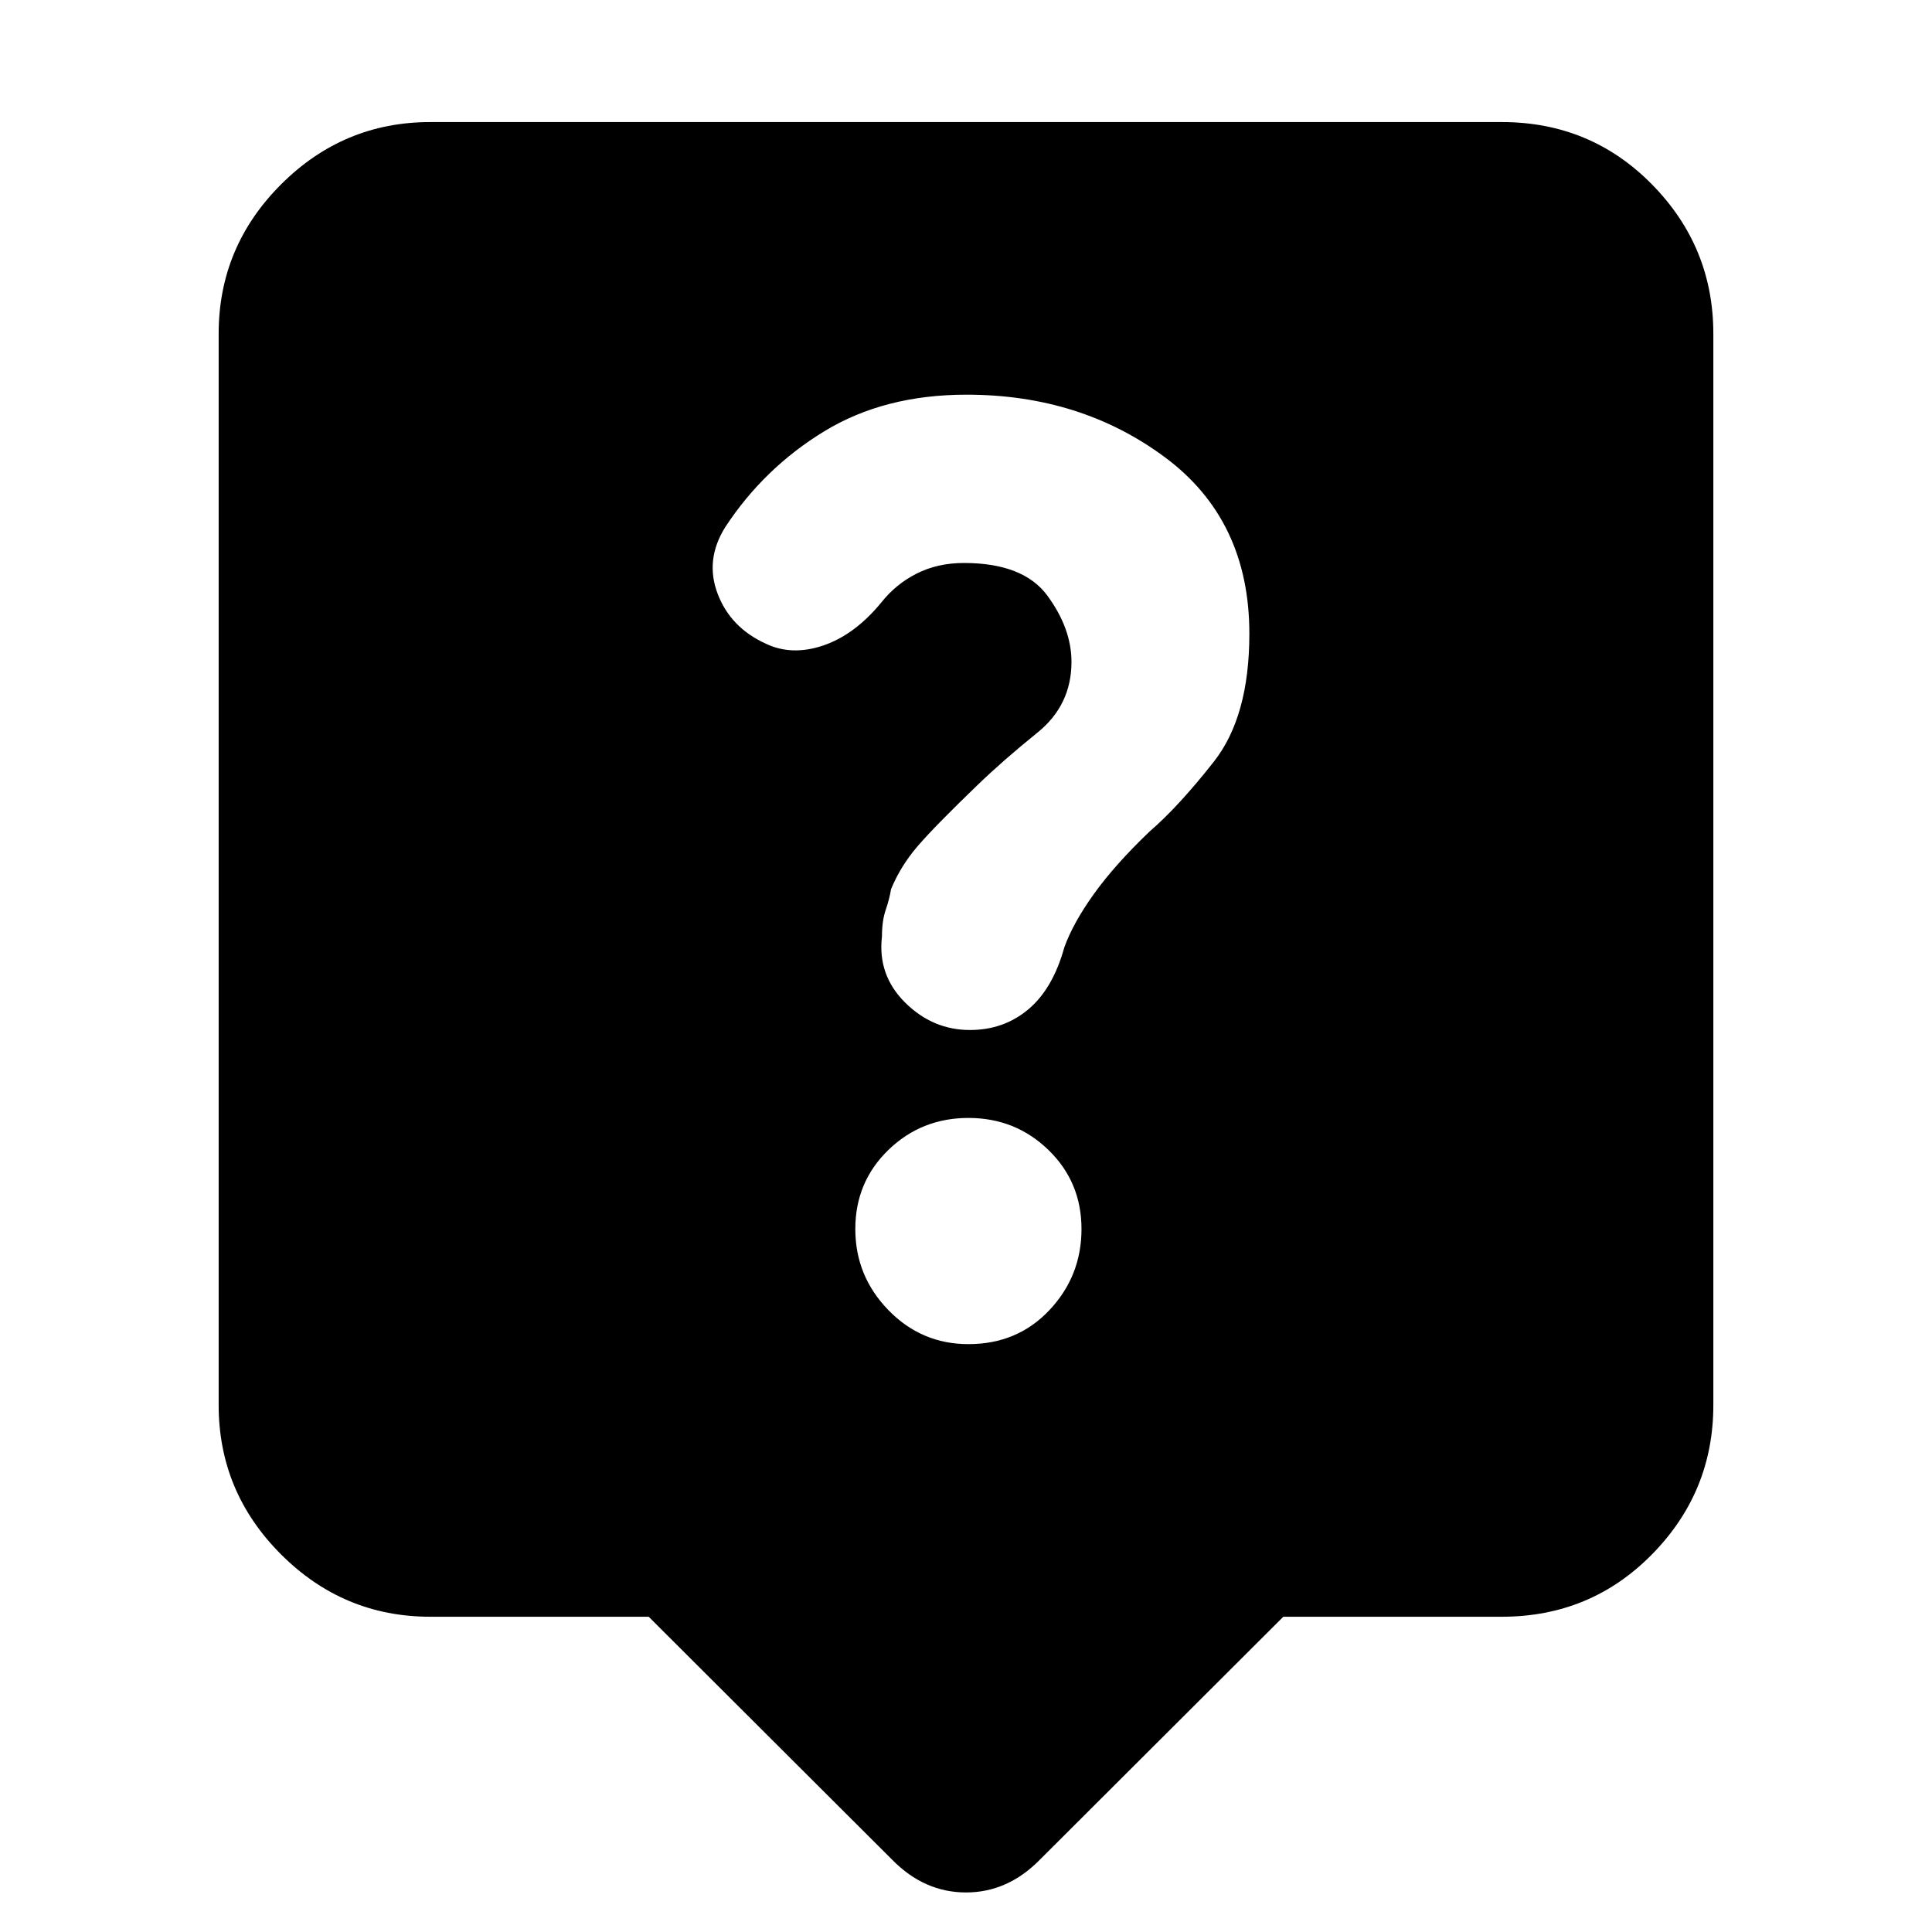 <svg xmlns="http://www.w3.org/2000/svg" height="20" viewBox="0 -960 960 960" width="20"><path d="M322.33-156.65h-108.5q-43.21 0-74.19-30.99-30.99-30.98-30.99-74.19v-532.34q0-43.21 30.99-74.19 30.98-30.99 74.19-30.99h532.34q44.21 0 74.69 30.99 30.49 30.98 30.49 74.19v532.34q0 43.21-30.49 74.19-30.48 30.99-74.69 30.99h-108.5L516.63-35.85q-15.96 16.2-36.63 16.2t-36.63-16.2l-121.04-120.8ZM481.2-292.11q24.35 0 40.27-16.92 15.92-16.92 15.92-40.27 0-23.36-16.42-39.28-16.42-15.92-39.77-15.92-23.36 0-39.78 15.92T425-349.3q0 23.35 16.42 40.27t39.78 16.92Zm51.21-338.98q0 21.48-16.93 35.14-16.94 13.66-29.96 26.23-21 20.24-29.5 30.12-8.5 9.88-13.26 21.4-.76 4.77-2.64 10.27-1.88 5.5-1.88 13.26-2.24 19.18 11.5 32.83 13.74 13.64 32.22 13.64 16.76 0 28.97-10.23 12.22-10.24 17.91-30.78 4.27-11.99 14.67-26.53 10.4-14.54 27.73-31.11 14.33-12.32 31.94-34.72 17.62-22.4 17.62-63.56 0-56.48-41.9-87.62-41.9-31.14-98.63-31.14-40.88 0-70.74 18.22-29.86 18.21-49.1 47.5-10.23 16.24-3.88 33.09 6.36 16.86 23.84 24.86 12.96 6.24 28.56 1 15.59-5.24 28.83-21.24 7.29-9.28 17.71-14.54 10.42-5.26 23.47-5.26 29.56 0 41.51 16.28 11.94 16.28 11.94 32.89Z"/></svg>